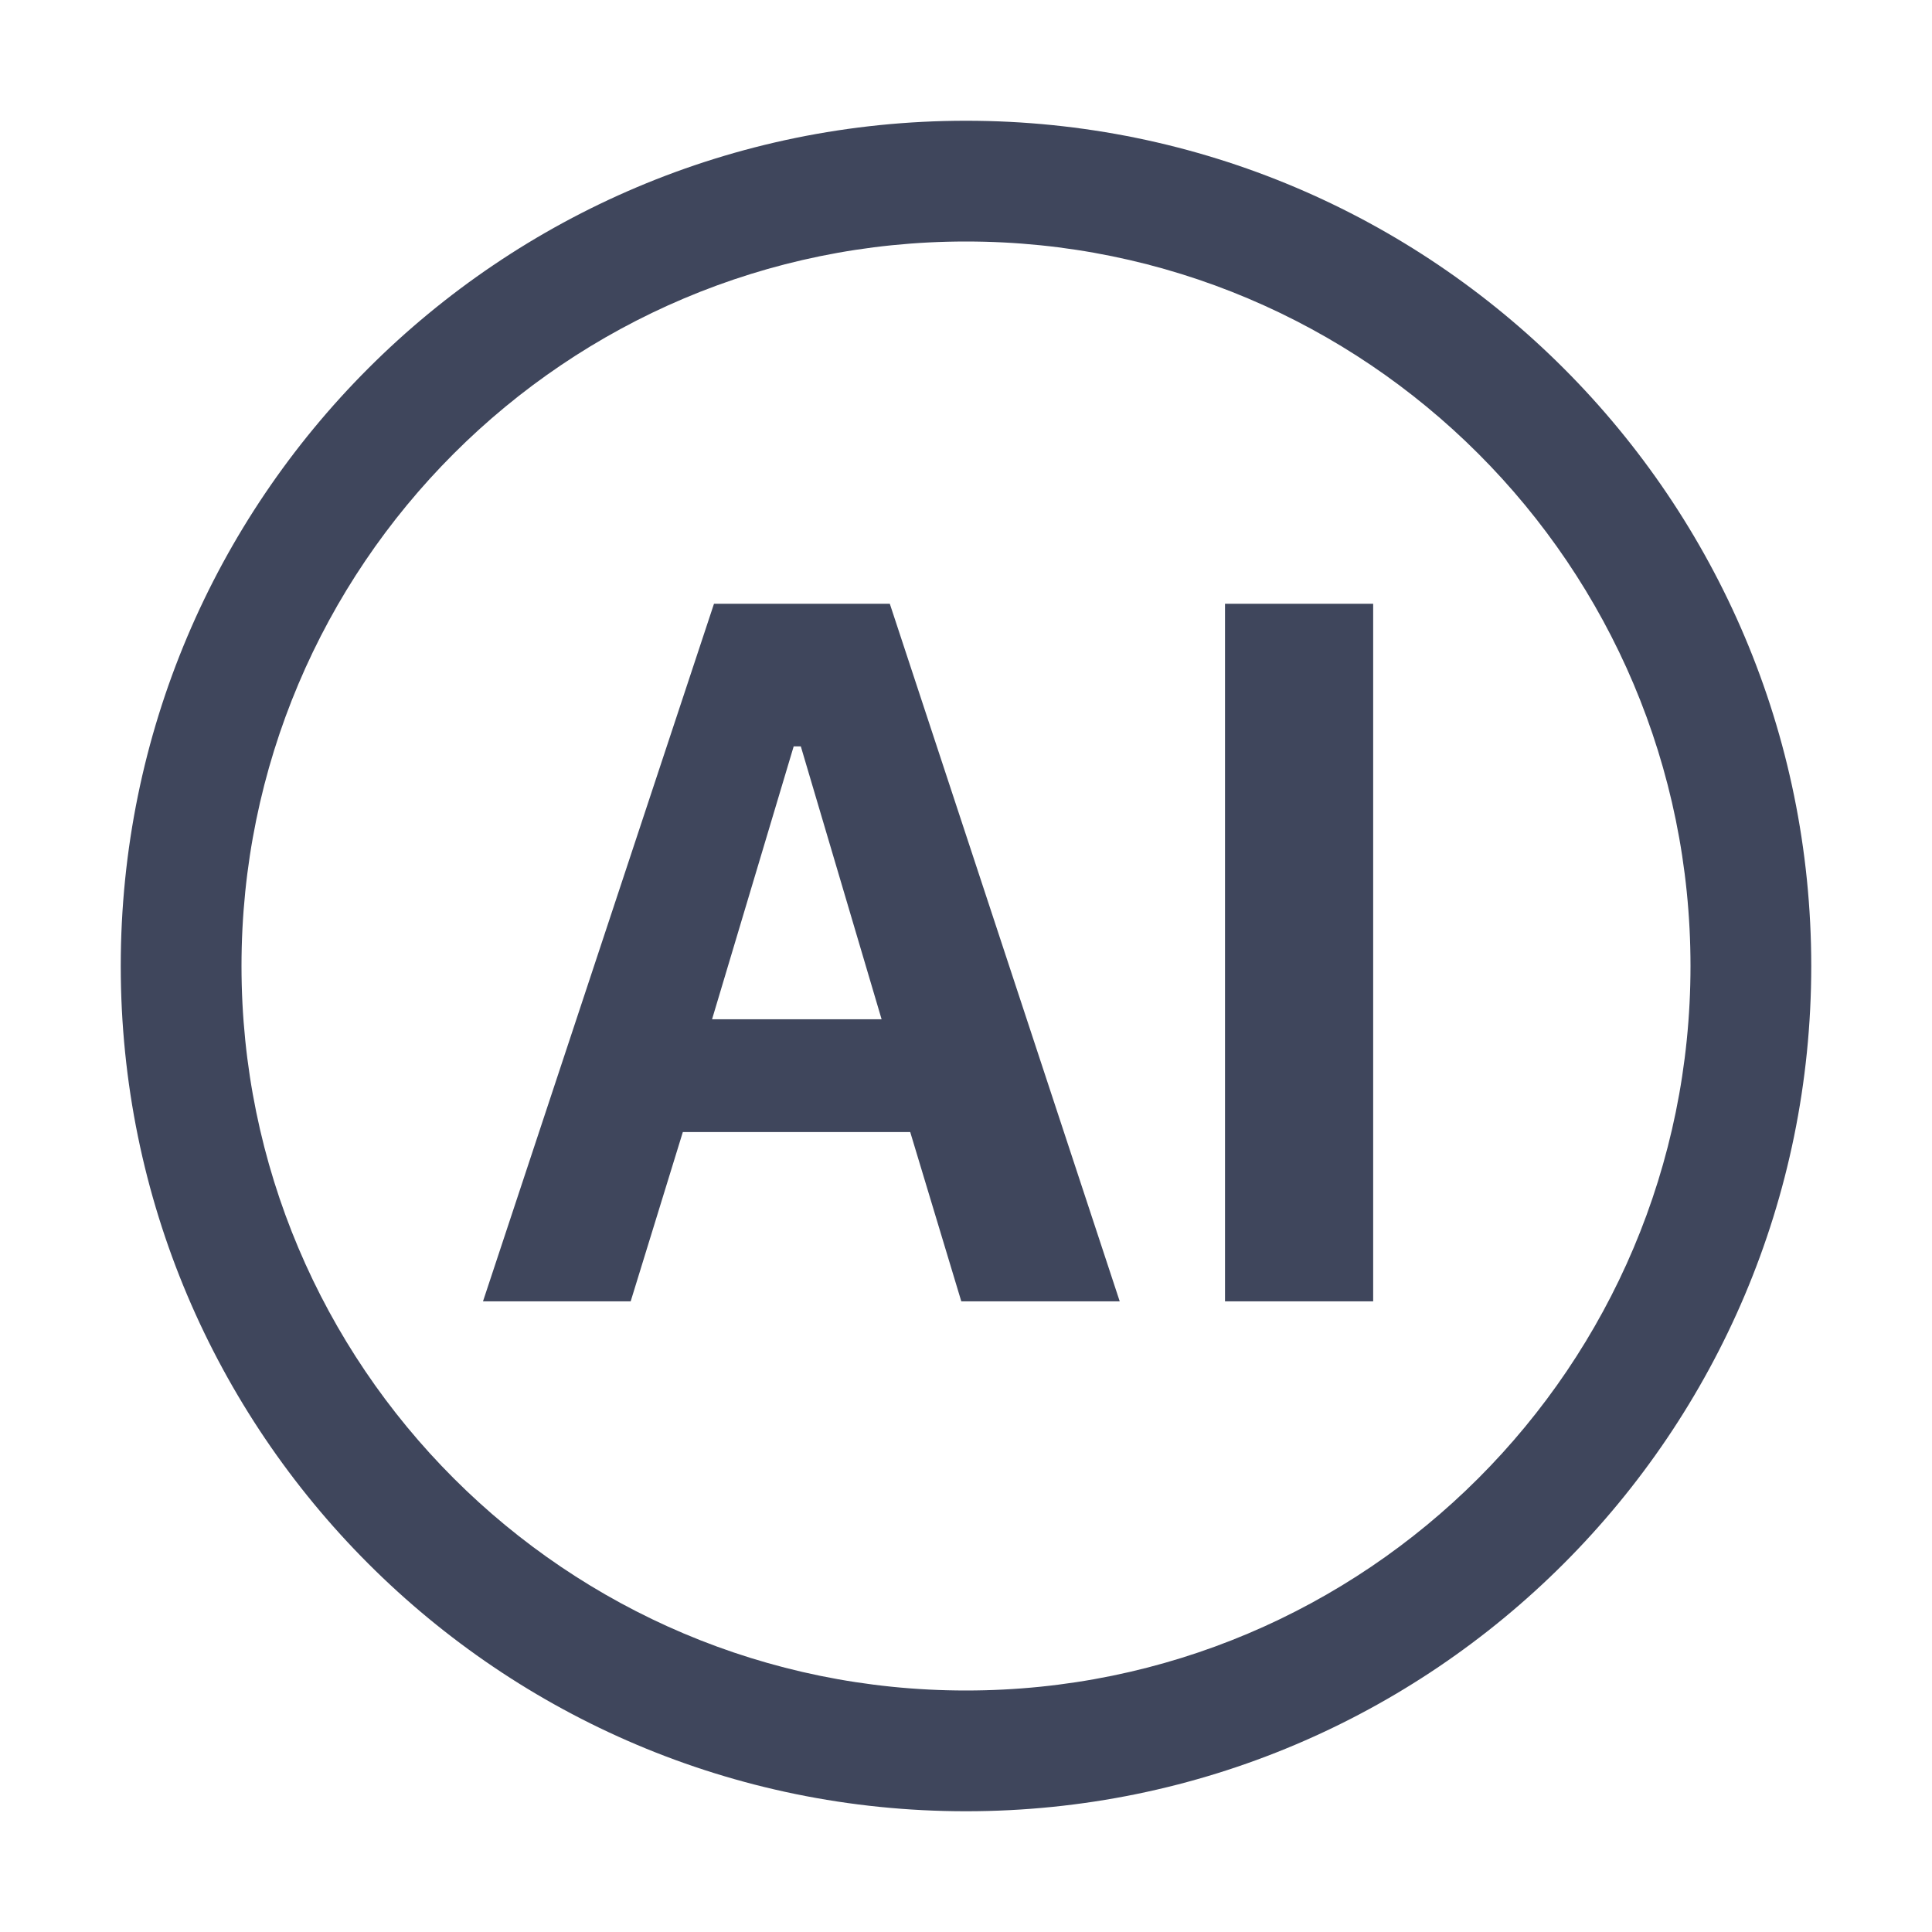 <svg width="16" height="16" viewBox="0 0 16 16" fill="none" xmlns="http://www.w3.org/2000/svg">
<path fill-rule="evenodd" clip-rule="evenodd" d="M2 8C2 4.686 4.686 2 8 2C11.314 2 14 4.686 14 8C14 11.314 11.314 14 8 14C4.686 14 2 11.314 2 8ZM8 1C4.134 1 1 4.134 1 8C1 11.866 4.134 15 8 15C11.866 15 15 11.866 15 8C15 4.134 11.866 1 8 1ZM9.273 10.777L7.369 5H5.913L4 10.777H5.223L5.655 9.375H7.538L7.961 10.777H9.273ZM11.372 10.777V5H10.145V10.777H11.372ZM6.573 6.181H6.632L7.301 8.441H5.897L6.573 6.181Z" fill="#3F465C"/>
</svg>
